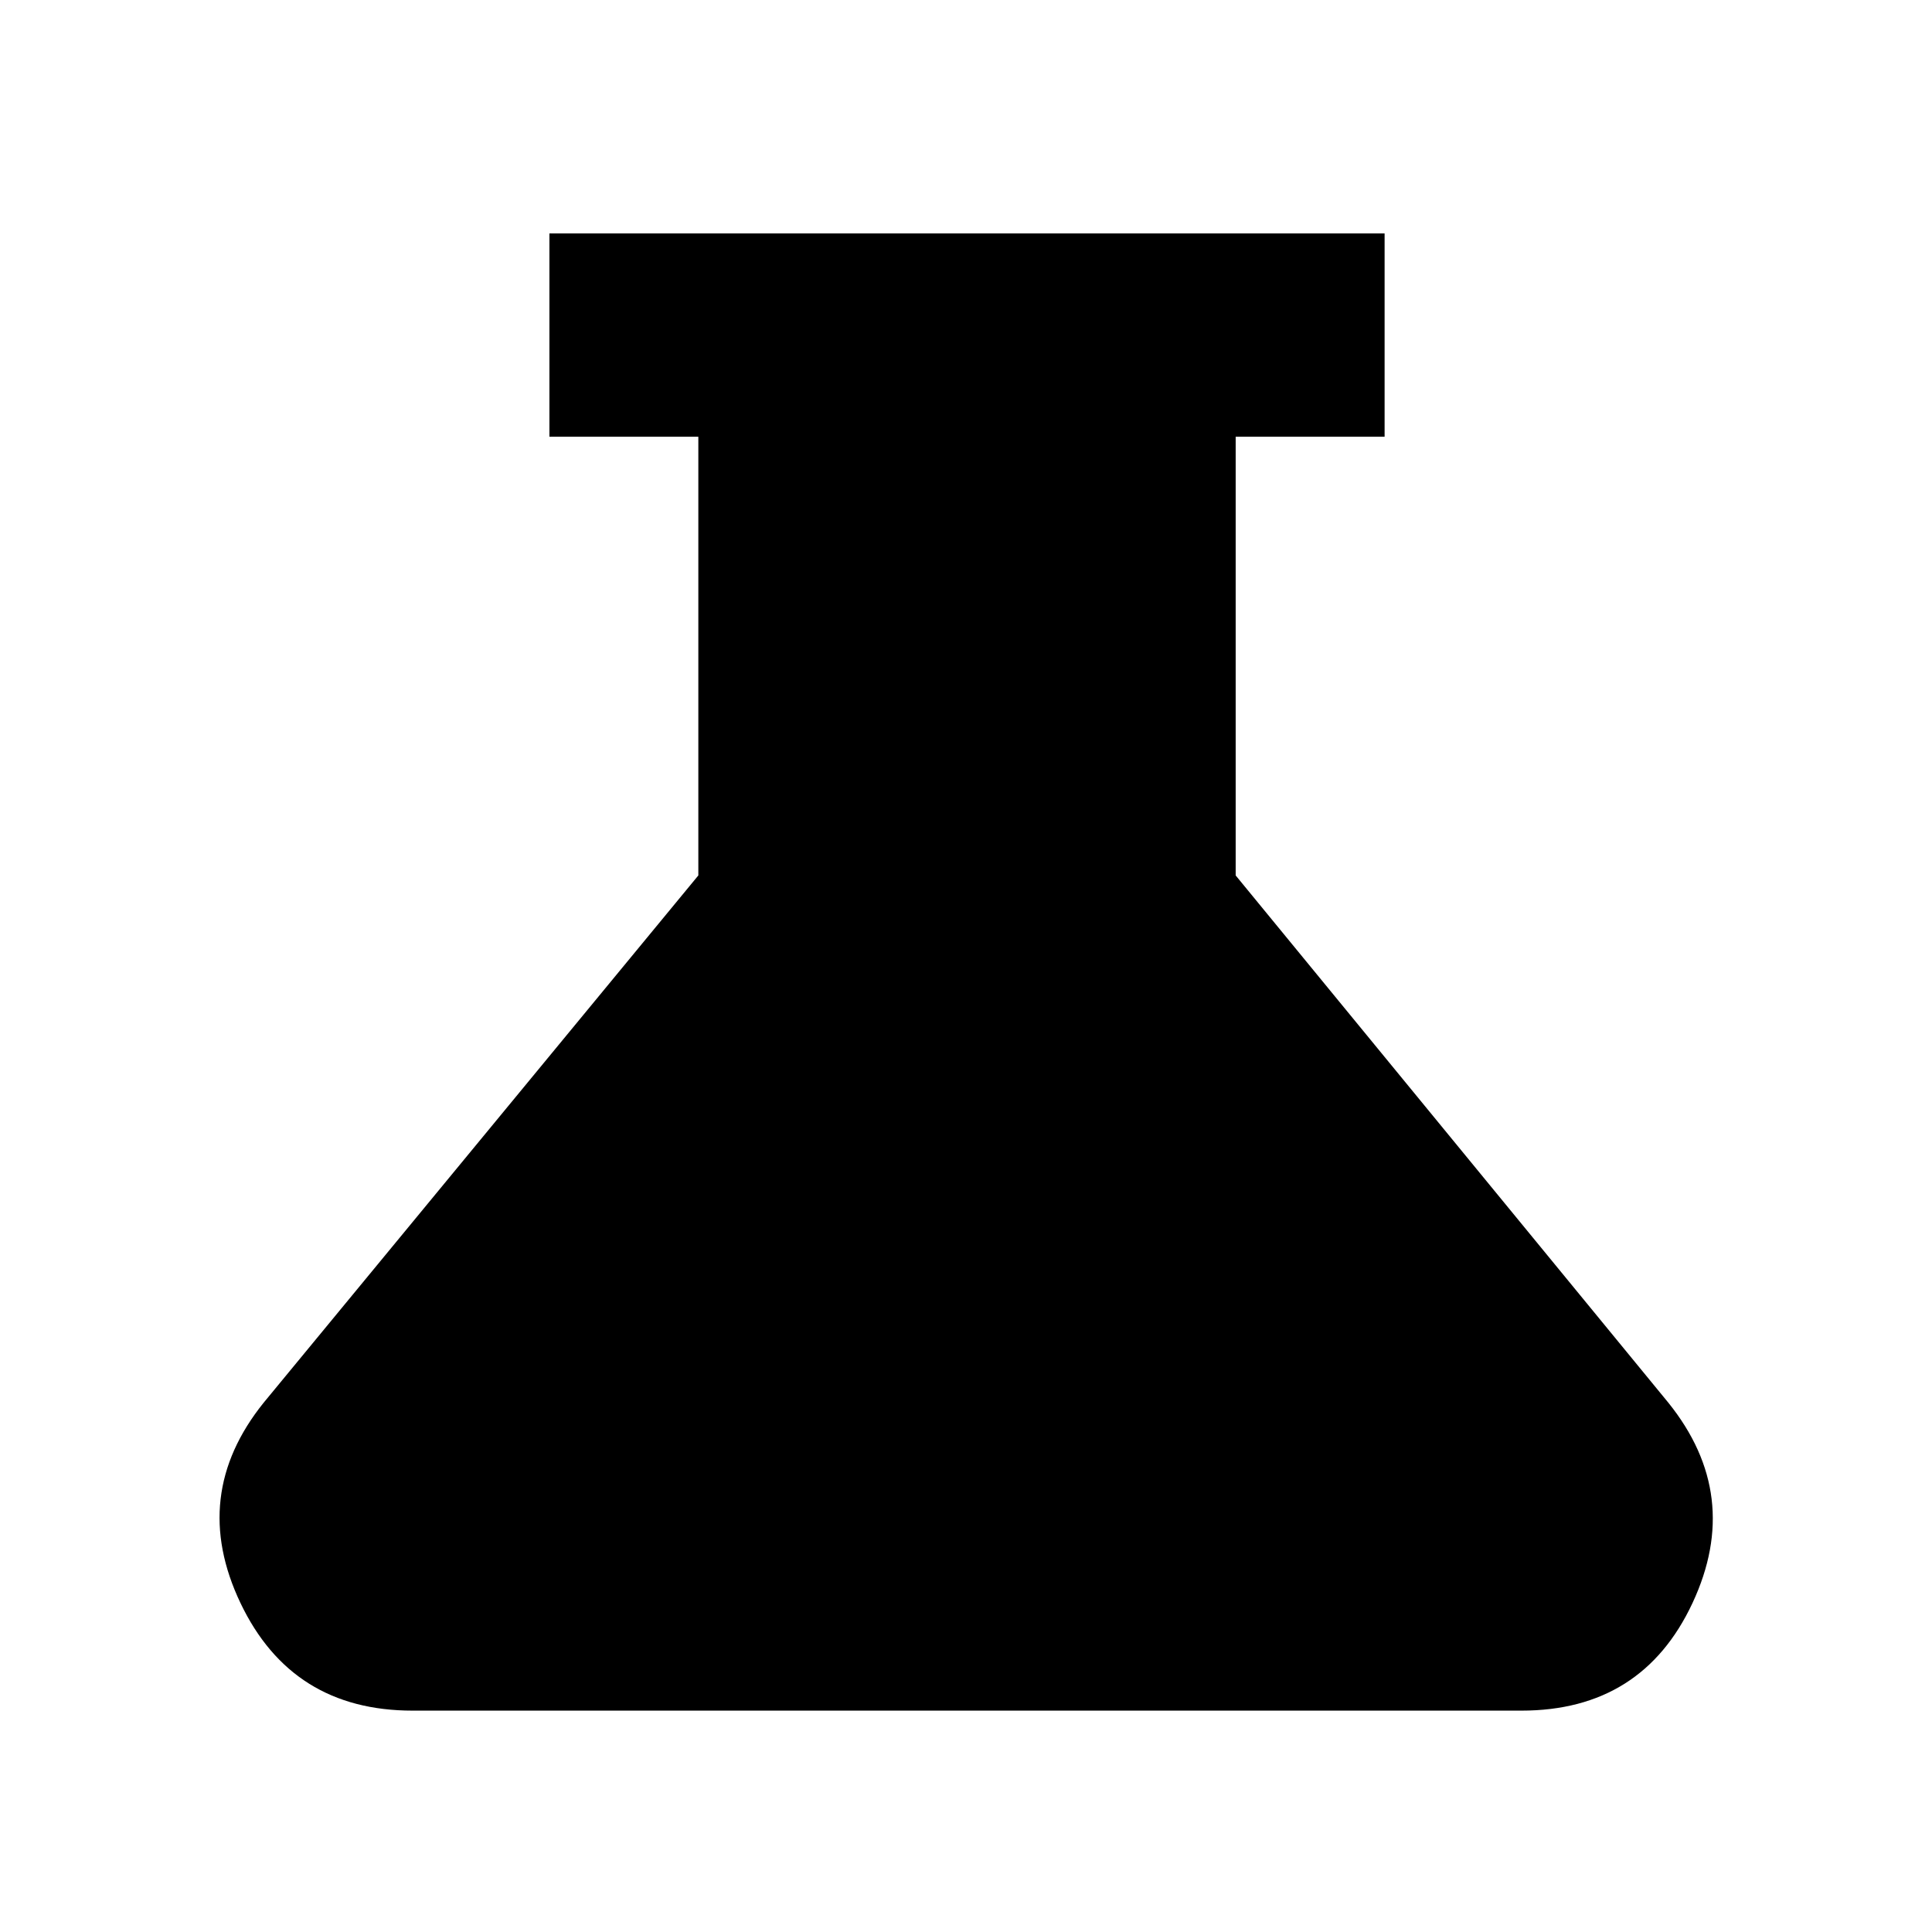 <svg xmlns="http://www.w3.org/2000/svg" height="24" width="24"><path d="M5.125 21.25Q3.625 21.25 2.987 19.913Q2.35 18.575 3.275 17.425L8.675 10.875V5.425H6.825V2.9H17.2V5.425H15.35V10.875L20.725 17.425Q21.65 18.575 21.025 19.913Q20.4 21.25 18.9 21.25Z"/></svg>